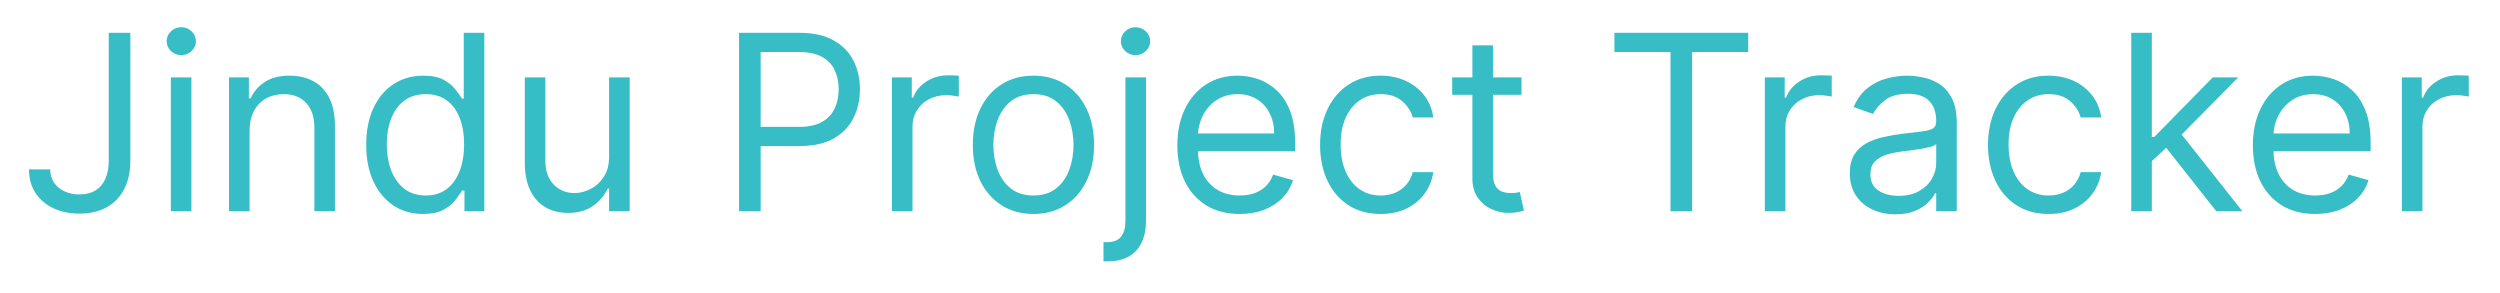 <svg width="367" height="43" viewBox="0 0 367 43" fill="none" xmlns="http://www.w3.org/2000/svg">
<g filter="url(#filter0_d_1_3)">
<path d="M15.965 0.818H19.135V19.534C19.135 21.204 18.828 22.624 18.215 23.791C17.601 24.959 16.736 25.845 15.62 26.45C14.503 27.055 13.186 27.358 11.669 27.358C10.237 27.358 8.963 27.098 7.847 26.578C6.73 26.05 5.852 25.3 5.213 24.328C4.574 23.357 4.254 22.202 4.254 20.864H7.374C7.374 21.605 7.557 22.253 7.923 22.807C8.298 23.352 8.81 23.778 9.458 24.085C10.105 24.392 10.842 24.546 11.669 24.546C12.581 24.546 13.357 24.354 13.996 23.97C14.635 23.587 15.121 23.024 15.453 22.283C15.794 21.533 15.965 20.616 15.965 19.534V0.818ZM25.08 27V7.364H28.097V27H25.08ZM26.614 4.091C26.026 4.091 25.519 3.891 25.093 3.49C24.675 3.089 24.466 2.608 24.466 2.045C24.466 1.483 24.675 1.001 25.093 0.601C25.519 0.2 26.026 0 26.614 0C27.202 0 27.705 0.2 28.122 0.601C28.549 1.001 28.762 1.483 28.762 2.045C28.762 2.608 28.549 3.089 28.122 3.49C27.705 3.891 27.202 4.091 26.614 4.091ZM36.64 15.188V27H33.623V7.364H36.538V10.432H36.793C37.253 9.435 37.952 8.634 38.89 8.028C39.827 7.415 41.038 7.108 42.52 7.108C43.85 7.108 45.013 7.381 46.011 7.926C47.008 8.463 47.783 9.281 48.337 10.381C48.891 11.472 49.168 12.852 49.168 14.523V27H46.151V14.727C46.151 13.185 45.751 11.983 44.949 11.122C44.148 10.253 43.049 9.818 41.651 9.818C40.688 9.818 39.827 10.027 39.069 10.445C38.319 10.862 37.726 11.472 37.292 12.273C36.857 13.074 36.64 14.046 36.64 15.188ZM62.096 27.409C60.46 27.409 59.015 26.996 57.762 26.169C56.509 25.334 55.529 24.158 54.822 22.641C54.114 21.115 53.761 19.312 53.761 17.233C53.761 15.171 54.114 13.381 54.822 11.864C55.529 10.347 56.514 9.175 57.775 8.348C59.036 7.521 60.494 7.108 62.147 7.108C63.426 7.108 64.436 7.321 65.177 7.747C65.927 8.165 66.498 8.642 66.89 9.179C67.291 9.707 67.602 10.142 67.823 10.483H68.079V0.818H71.096V27H68.181V23.983H67.823C67.602 24.341 67.286 24.793 66.877 25.338C66.468 25.875 65.884 26.357 65.126 26.783C64.367 27.2 63.357 27.409 62.096 27.409ZM62.505 24.699C63.715 24.699 64.738 24.384 65.573 23.753C66.409 23.114 67.043 22.232 67.478 21.107C67.913 19.973 68.13 18.665 68.13 17.182C68.13 15.716 67.917 14.433 67.491 13.334C67.065 12.226 66.434 11.365 65.599 10.751C64.764 10.129 63.732 9.818 62.505 9.818C61.227 9.818 60.161 10.146 59.309 10.803C58.465 11.45 57.83 12.332 57.404 13.449C56.987 14.557 56.778 15.801 56.778 17.182C56.778 18.579 56.991 19.849 57.417 20.991C57.852 22.125 58.491 23.028 59.335 23.702C60.187 24.366 61.244 24.699 62.505 24.699ZM89.416 18.972V7.364H92.433V27H89.416V23.676H89.211C88.751 24.673 88.035 25.521 87.063 26.22C86.092 26.91 84.865 27.256 83.382 27.256C82.154 27.256 81.063 26.987 80.109 26.45C79.154 25.905 78.404 25.087 77.859 23.996C77.313 22.896 77.041 21.511 77.041 19.841V7.364H80.058V19.636C80.058 21.068 80.458 22.21 81.259 23.062C82.069 23.915 83.1 24.341 84.353 24.341C85.103 24.341 85.866 24.149 86.641 23.766C87.426 23.382 88.082 22.794 88.61 22.001C89.147 21.209 89.416 20.199 89.416 18.972ZM108.493 27V0.818H117.339C119.393 0.818 121.072 1.189 122.376 1.93C123.689 2.663 124.66 3.656 125.291 4.909C125.922 6.162 126.237 7.56 126.237 9.102C126.237 10.645 125.922 12.047 125.291 13.308C124.669 14.57 123.706 15.575 122.402 16.325C121.098 17.067 119.427 17.438 117.39 17.438H111.05V14.625H117.288C118.694 14.625 119.824 14.382 120.676 13.896C121.528 13.411 122.146 12.754 122.53 11.928C122.922 11.092 123.118 10.151 123.118 9.102C123.118 8.054 122.922 7.116 122.53 6.29C122.146 5.463 121.524 4.815 120.663 4.347C119.802 3.869 118.66 3.631 117.237 3.631H111.663V27H108.493ZM130.935 27V7.364H133.85V10.329H134.055C134.412 9.358 135.06 8.57 135.998 7.964C136.935 7.359 137.992 7.057 139.168 7.057C139.39 7.057 139.667 7.061 139.999 7.07C140.331 7.078 140.583 7.091 140.753 7.108V10.176C140.651 10.151 140.417 10.112 140.05 10.061C139.692 10.001 139.313 9.972 138.912 9.972C137.958 9.972 137.106 10.172 136.356 10.572C135.614 10.964 135.026 11.51 134.591 12.209C134.165 12.899 133.952 13.688 133.952 14.574V27H130.935ZM151.709 27.409C149.937 27.409 148.381 26.987 147.043 26.143C145.714 25.3 144.674 24.119 143.924 22.602C143.182 21.085 142.812 19.312 142.812 17.284C142.812 15.239 143.182 13.453 143.924 11.928C144.674 10.402 145.714 9.217 147.043 8.374C148.381 7.53 149.937 7.108 151.709 7.108C153.482 7.108 155.033 7.53 156.363 8.374C157.701 9.217 158.741 10.402 159.482 11.928C160.232 13.453 160.607 15.239 160.607 17.284C160.607 19.312 160.232 21.085 159.482 22.602C158.741 24.119 157.701 25.3 156.363 26.143C155.033 26.987 153.482 27.409 151.709 27.409ZM151.709 24.699C153.056 24.699 154.164 24.354 155.033 23.663C155.903 22.973 156.546 22.065 156.964 20.94C157.381 19.815 157.59 18.597 157.59 17.284C157.59 15.972 157.381 14.749 156.964 13.615C156.546 12.482 155.903 11.565 155.033 10.867C154.164 10.168 153.056 9.818 151.709 9.818C150.363 9.818 149.255 10.168 148.385 10.867C147.516 11.565 146.873 12.482 146.455 13.615C146.037 14.749 145.829 15.972 145.829 17.284C145.829 18.597 146.037 19.815 146.455 20.94C146.873 22.065 147.516 22.973 148.385 23.663C149.255 24.354 150.363 24.699 151.709 24.699ZM165.213 7.364H168.23V28.432C168.23 29.642 168.021 30.69 167.603 31.577C167.194 32.463 166.572 33.149 165.737 33.635C164.91 34.121 163.866 34.364 162.605 34.364C162.502 34.364 162.4 34.364 162.298 34.364C162.195 34.364 162.093 34.364 161.991 34.364V31.551C162.093 31.551 162.187 31.551 162.272 31.551C162.357 31.551 162.451 31.551 162.553 31.551C163.474 31.551 164.147 31.278 164.573 30.733C164.999 30.196 165.213 29.429 165.213 28.432V7.364ZM166.695 4.091C166.107 4.091 165.6 3.891 165.174 3.49C164.757 3.089 164.548 2.608 164.548 2.045C164.548 1.483 164.757 1.001 165.174 0.601C165.6 0.2 166.107 0 166.695 0C167.284 0 167.786 0.2 168.204 0.601C168.63 1.001 168.843 1.483 168.843 2.045C168.843 2.608 168.63 3.089 168.204 3.49C167.786 3.891 167.284 4.091 166.695 4.091ZM181.988 27.409C180.096 27.409 178.464 26.991 177.092 26.156C175.729 25.312 174.676 24.136 173.934 22.628C173.202 21.111 172.835 19.347 172.835 17.335C172.835 15.324 173.202 13.551 173.934 12.017C174.676 10.474 175.707 9.273 177.028 8.412C178.358 7.543 179.909 7.108 181.682 7.108C182.704 7.108 183.714 7.278 184.711 7.619C185.709 7.96 186.616 8.514 187.434 9.281C188.253 10.04 188.905 11.046 189.39 12.298C189.876 13.551 190.119 15.094 190.119 16.926V18.204H174.983V15.597H187.051C187.051 14.489 186.829 13.5 186.386 12.631C185.952 11.761 185.329 11.075 184.52 10.572C183.719 10.07 182.773 9.818 181.682 9.818C180.48 9.818 179.44 10.117 178.562 10.713C177.693 11.301 177.024 12.068 176.555 13.014C176.086 13.96 175.852 14.974 175.852 16.057V17.796C175.852 19.278 176.108 20.535 176.619 21.567C177.139 22.59 177.859 23.369 178.78 23.906C179.7 24.435 180.77 24.699 181.988 24.699C182.781 24.699 183.497 24.588 184.136 24.366C184.784 24.136 185.342 23.796 185.811 23.344C186.28 22.884 186.642 22.312 186.898 21.631L189.812 22.449C189.506 23.438 188.99 24.307 188.265 25.057C187.541 25.798 186.646 26.378 185.581 26.796C184.515 27.204 183.318 27.409 181.988 27.409ZM202.686 27.409C200.845 27.409 199.26 26.974 197.93 26.105C196.601 25.236 195.578 24.038 194.862 22.513C194.146 20.987 193.788 19.244 193.788 17.284C193.788 15.29 194.155 13.53 194.888 12.004C195.629 10.47 196.66 9.273 197.981 8.412C199.311 7.543 200.862 7.108 202.635 7.108C204.015 7.108 205.26 7.364 206.368 7.875C207.476 8.386 208.383 9.102 209.091 10.023C209.798 10.943 210.237 12.017 210.407 13.244H207.39C207.16 12.349 206.649 11.557 205.856 10.867C205.072 10.168 204.015 9.818 202.686 9.818C201.51 9.818 200.479 10.125 199.592 10.739C198.714 11.344 198.028 12.2 197.534 13.308C197.048 14.408 196.805 15.699 196.805 17.182C196.805 18.699 197.044 20.02 197.521 21.145C198.007 22.27 198.689 23.143 199.567 23.766C200.453 24.388 201.493 24.699 202.686 24.699C203.47 24.699 204.182 24.562 204.821 24.29C205.46 24.017 206.001 23.625 206.444 23.114C206.888 22.602 207.203 21.989 207.39 21.273H210.407C210.237 22.432 209.815 23.476 209.142 24.405C208.477 25.325 207.595 26.058 206.496 26.604C205.405 27.141 204.135 27.409 202.686 27.409ZM223.358 7.364V9.92H213.182V7.364H223.358ZM216.148 2.659H219.165V21.375C219.165 22.227 219.288 22.866 219.535 23.293C219.791 23.71 220.115 23.991 220.507 24.136C220.907 24.273 221.329 24.341 221.773 24.341C222.105 24.341 222.378 24.324 222.591 24.29C222.804 24.247 222.974 24.213 223.102 24.188L223.716 26.898C223.511 26.974 223.226 27.051 222.859 27.128C222.493 27.213 222.028 27.256 221.466 27.256C220.613 27.256 219.778 27.072 218.96 26.706C218.15 26.34 217.477 25.781 216.94 25.031C216.412 24.281 216.148 23.335 216.148 22.193V2.659ZM236.998 3.631V0.818H256.635V3.631H248.402V27H245.231V3.631H236.998ZM259.08 27V7.364H261.994V10.329H262.199C262.557 9.358 263.205 8.57 264.142 7.964C265.08 7.359 266.137 7.057 267.313 7.057C267.534 7.057 267.811 7.061 268.144 7.07C268.476 7.078 268.727 7.091 268.898 7.108V10.176C268.796 10.151 268.561 10.112 268.195 10.061C267.837 10.001 267.458 9.972 267.057 9.972C266.102 9.972 265.25 10.172 264.5 10.572C263.759 10.964 263.171 11.51 262.736 12.209C262.31 12.899 262.097 13.688 262.097 14.574V27H259.08ZM278.253 27.46C277.008 27.46 275.879 27.226 274.865 26.757C273.851 26.28 273.045 25.594 272.449 24.699C271.852 23.796 271.554 22.704 271.554 21.426C271.554 20.301 271.775 19.389 272.219 18.69C272.662 17.983 273.254 17.429 273.996 17.028C274.737 16.628 275.555 16.329 276.45 16.134C277.354 15.929 278.261 15.767 279.173 15.648C280.366 15.494 281.334 15.379 282.075 15.303C282.825 15.217 283.371 15.077 283.711 14.881C284.061 14.685 284.236 14.344 284.236 13.858V13.756C284.236 12.494 283.89 11.514 283.2 10.815C282.518 10.117 281.483 9.767 280.094 9.767C278.653 9.767 277.524 10.082 276.706 10.713C275.888 11.344 275.312 12.017 274.98 12.733L272.116 11.71C272.628 10.517 273.309 9.588 274.162 8.923C275.023 8.25 275.96 7.781 276.974 7.517C277.997 7.244 279.003 7.108 279.991 7.108C280.622 7.108 281.346 7.185 282.165 7.338C282.991 7.483 283.788 7.786 284.555 8.246C285.331 8.706 285.974 9.401 286.486 10.329C286.997 11.258 287.253 12.503 287.253 14.062V27H284.236V24.341H284.082C283.878 24.767 283.537 25.223 283.059 25.709C282.582 26.195 281.947 26.608 281.155 26.949C280.362 27.29 279.395 27.46 278.253 27.46ZM278.713 24.75C279.906 24.75 280.912 24.516 281.73 24.047C282.557 23.578 283.179 22.973 283.596 22.232C284.023 21.49 284.236 20.71 284.236 19.892V17.131C284.108 17.284 283.827 17.425 283.392 17.553C282.966 17.672 282.471 17.778 281.909 17.872C281.355 17.957 280.814 18.034 280.285 18.102C279.765 18.162 279.344 18.213 279.02 18.256C278.236 18.358 277.503 18.524 276.821 18.754C276.148 18.976 275.602 19.312 275.184 19.764C274.775 20.207 274.571 20.812 274.571 21.579C274.571 22.628 274.959 23.421 275.734 23.957C276.518 24.486 277.511 24.75 278.713 24.75ZM300.737 27.409C298.896 27.409 297.311 26.974 295.981 26.105C294.651 25.236 293.629 24.038 292.913 22.513C292.197 20.987 291.839 19.244 291.839 17.284C291.839 15.29 292.205 13.53 292.938 12.004C293.68 10.47 294.711 9.273 296.032 8.412C297.362 7.543 298.913 7.108 300.686 7.108C302.066 7.108 303.311 7.364 304.419 7.875C305.526 8.386 306.434 9.102 307.142 10.023C307.849 10.943 308.288 12.017 308.458 13.244H305.441C305.211 12.349 304.7 11.557 303.907 10.867C303.123 10.168 302.066 9.818 300.737 9.818C299.561 9.818 298.529 10.125 297.643 10.739C296.765 11.344 296.079 12.2 295.585 13.308C295.099 14.408 294.856 15.699 294.856 17.182C294.856 18.699 295.095 20.02 295.572 21.145C296.058 22.27 296.74 23.143 297.617 23.766C298.504 24.388 299.544 24.699 300.737 24.699C301.521 24.699 302.232 24.562 302.872 24.29C303.511 24.017 304.052 23.625 304.495 23.114C304.938 22.602 305.254 21.989 305.441 21.273H308.458C308.288 22.432 307.866 23.476 307.193 24.405C306.528 25.325 305.646 26.058 304.546 26.604C303.455 27.141 302.186 27.409 300.737 27.409ZM315.681 19.841L315.63 16.108H316.244L324.835 7.364H328.568L319.414 16.619H319.159L315.681 19.841ZM312.869 27V0.818H315.886V27H312.869ZM325.346 27L317.676 17.284L319.823 15.188L329.181 27H325.346ZM339.875 27.409C337.983 27.409 336.351 26.991 334.979 26.156C333.615 25.312 332.563 24.136 331.821 22.628C331.088 21.111 330.722 19.347 330.722 17.335C330.722 15.324 331.088 13.551 331.821 12.017C332.563 10.474 333.594 9.273 334.915 8.412C336.244 7.543 337.796 7.108 339.568 7.108C340.591 7.108 341.601 7.278 342.598 7.619C343.595 7.96 344.503 8.514 345.321 9.281C346.139 10.04 346.791 11.046 347.277 12.298C347.763 13.551 348.006 15.094 348.006 16.926V18.204H332.869V15.597H344.938C344.938 14.489 344.716 13.5 344.273 12.631C343.838 11.761 343.216 11.075 342.406 10.572C341.605 10.07 340.659 9.818 339.568 9.818C338.367 9.818 337.327 10.117 336.449 10.713C335.58 11.301 334.911 12.068 334.442 13.014C333.973 13.96 333.739 14.974 333.739 16.057V17.796C333.739 19.278 333.994 20.535 334.506 21.567C335.026 22.59 335.746 23.369 336.666 23.906C337.587 24.435 338.656 24.699 339.875 24.699C340.668 24.699 341.384 24.588 342.023 24.366C342.671 24.136 343.229 23.796 343.698 23.344C344.166 22.884 344.529 22.312 344.784 21.631L347.699 22.449C347.392 23.438 346.877 24.307 346.152 25.057C345.428 25.798 344.533 26.378 343.468 26.796C342.402 27.204 341.205 27.409 339.875 27.409ZM352.595 27V7.364H355.51V10.329H355.715C356.073 9.358 356.72 8.57 357.658 7.964C358.595 7.359 359.652 7.057 360.828 7.057C361.05 7.057 361.327 7.061 361.659 7.07C361.992 7.078 362.243 7.091 362.414 7.108V10.176C362.311 10.151 362.077 10.112 361.71 10.061C361.352 10.001 360.973 9.972 360.573 9.972C359.618 9.972 358.766 10.172 358.016 10.572C357.274 10.964 356.686 11.51 356.252 12.209C355.825 12.899 355.612 13.688 355.612 14.574V27H352.595Z" fill="#36BDC6"/>
</g>
<defs>
<filter id="filter0_d_1_3" x="0.254" y="0" width="366.159" height="42.364" filterUnits="userSpaceOnUse" color-interpolation-filters="sRGB">
<feFlood flood-opacity="0" result="BackgroundImageFix"/>
<feColorMatrix in="SourceAlpha" type="matrix" values="0 0 0 0 0 0 0 0 0 0 0 0 0 0 0 0 0 0 127 0" result="hardAlpha"/>
<feOffset dy="4"/>
<feGaussianBlur stdDeviation="2"/>
<feComposite in2="hardAlpha" operator="out"/>
<feColorMatrix type="matrix" values="0 0 0 0 0 0 0 0 0 0 0 0 0 0 0 0 0 0 0.25 0"/>
<feBlend mode="normal" in2="BackgroundImageFix" result="effect1_dropShadow_1_3"/>
<feBlend mode="normal" in="SourceGraphic" in2="effect1_dropShadow_1_3" result="shape"/>
</filter>
</defs>
</svg>
